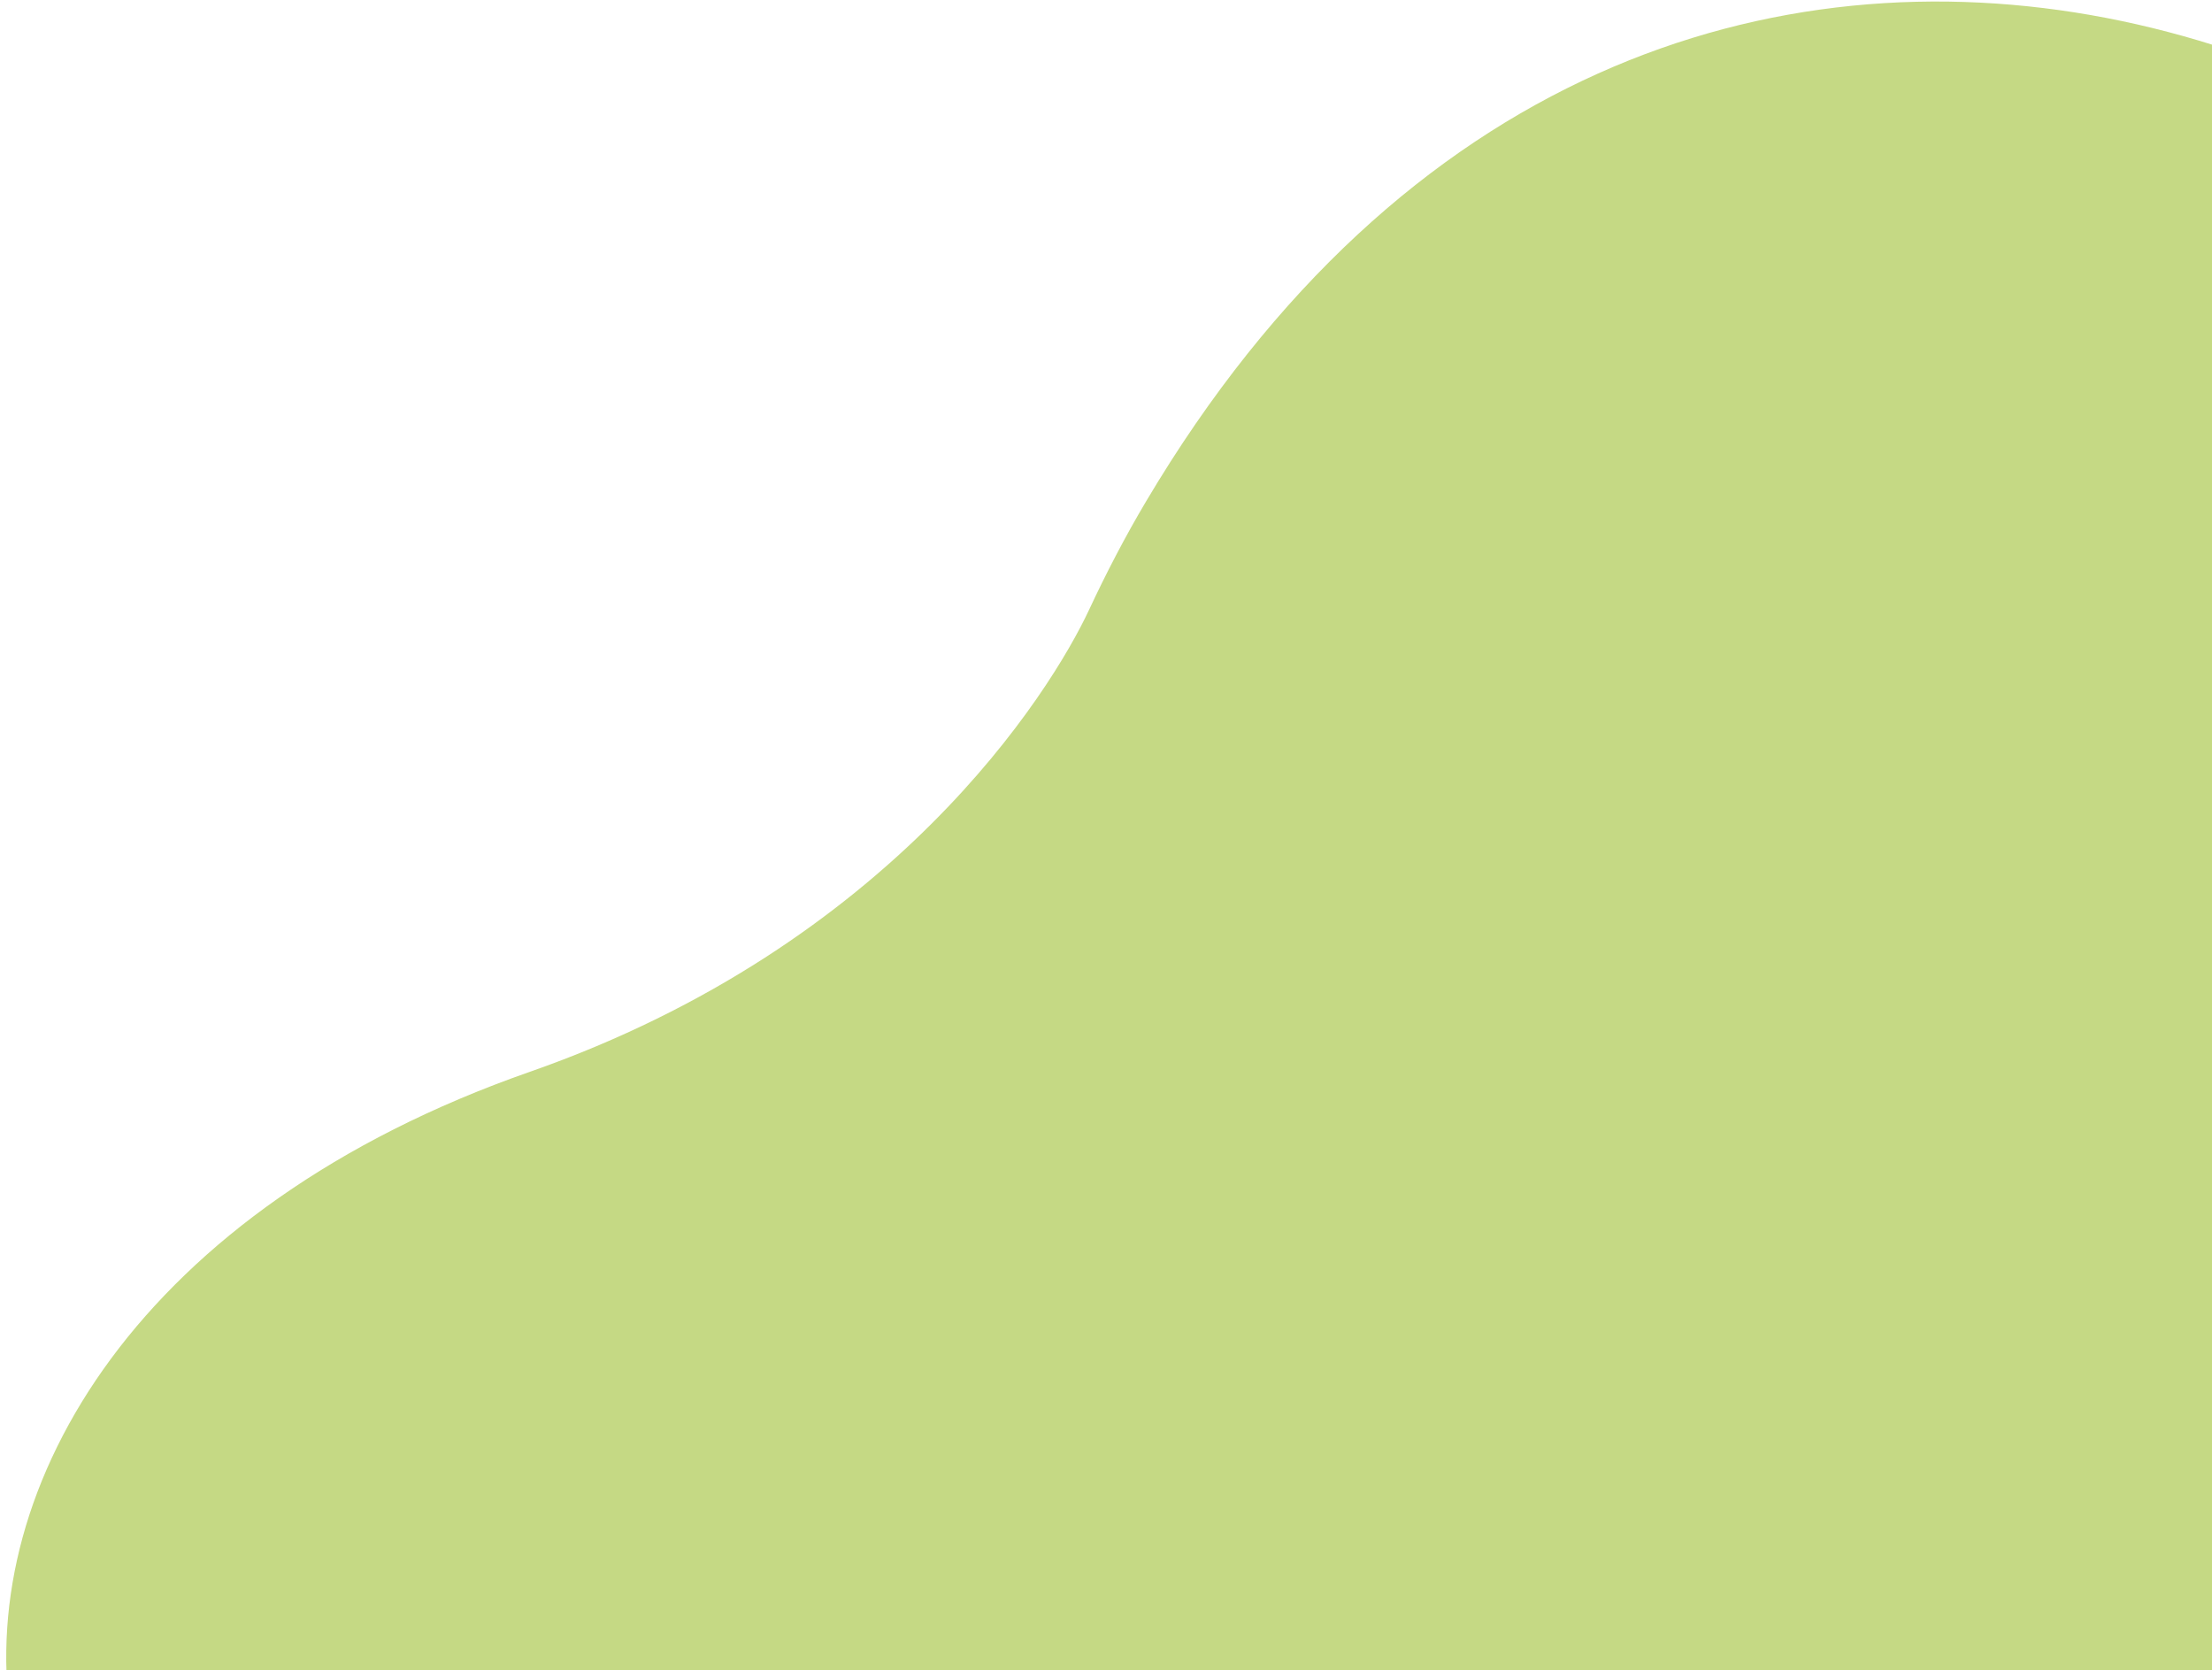 <svg width="261" height="197" viewBox="0 0 261 197" fill="none" xmlns="http://www.w3.org/2000/svg">
<path d="M135.256 59.1C132.761 63.294 130.532 67.592 128.495 71.953C123.955 81.652 105.381 111.446 62.526 126.434C-29.738 158.699 -13.775 256.796 77.877 247.057C169.53 237.318 177.676 240.625 235.993 261.062C294.31 281.499 382.784 207.214 334.636 72.382C310.423 4.5 195.729 -42.678 135.256 59.1Z" fill="#C5D984"/>
</svg>
